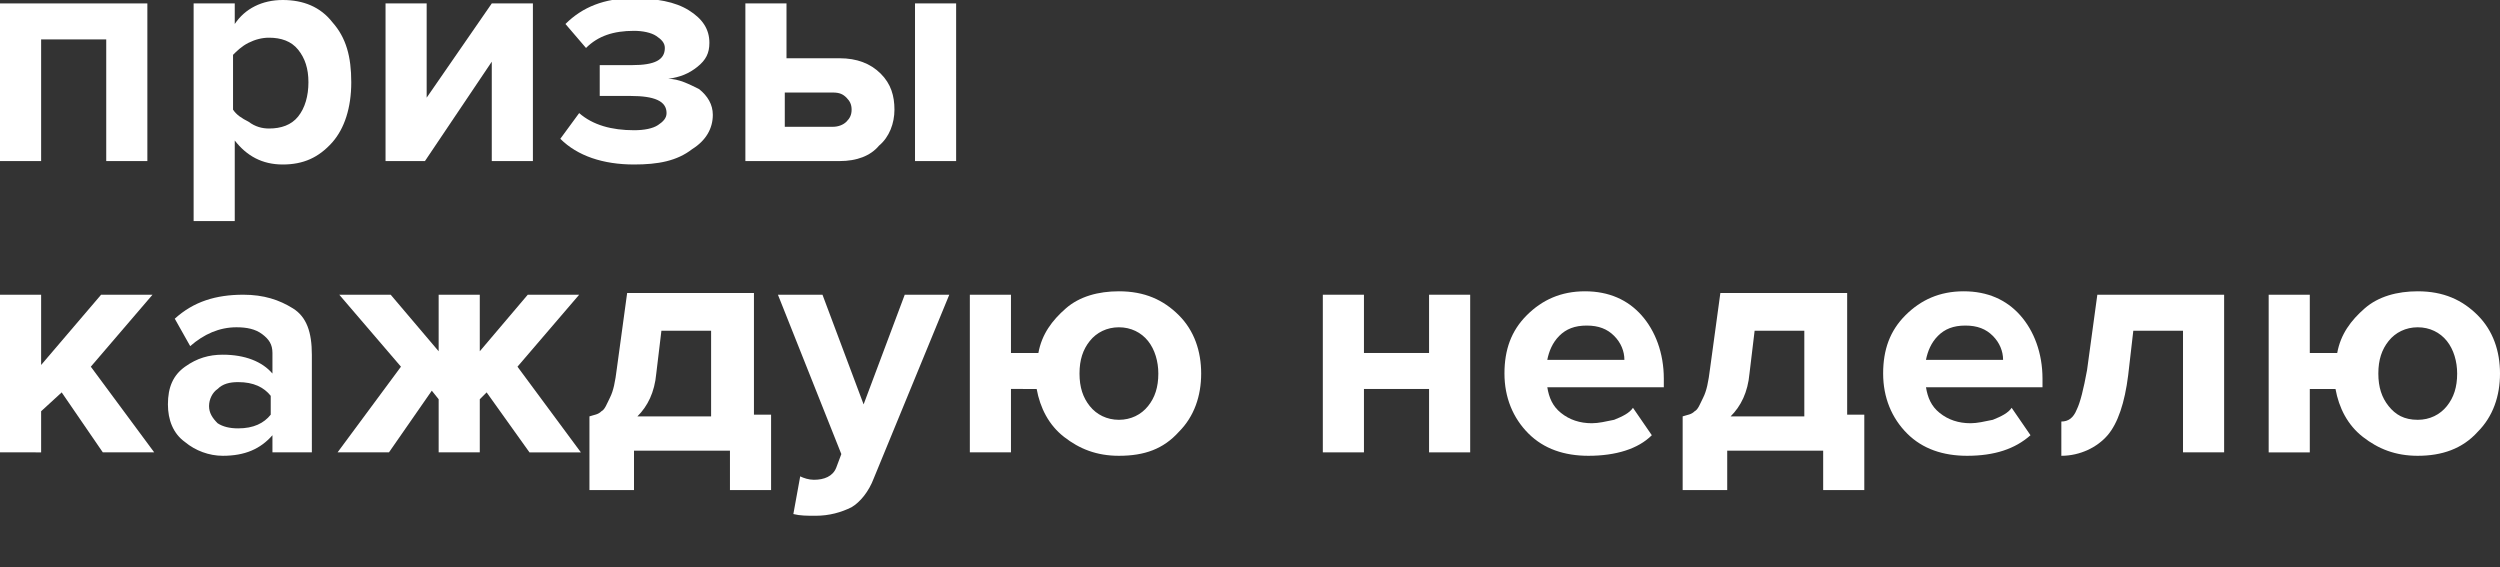 <?xml version="1.0" encoding="utf-8"?>
<!-- Generator: Adobe Illustrator 25.2.3, SVG Export Plug-In . SVG Version: 6.00 Build 0)  -->
<svg version="1.1" id="Layer_1" xmlns="http://www.w3.org/2000/svg" xmlns:xlink="http://www.w3.org/1999/xlink" x="0px" y="0px"
	 viewBox="0 0 145.9 33.1" style="enable-background:new 0 0 145.9 33.1;" xml:space="preserve">
<rect x="0" y="0" width="145.9" height="33.1" fill="#333333" stroke="none"/>
<style type="text/css">
	.st0{fill:#FFFFFF;}
</style>
<g>
	<path class="st0" d="M8.6,9.4H6.2V2.3H2.4v7.1H0V0.2h8.6V9.4z"/>
	<path class="st0" d="M16.5,9.6c-1.2,0-2.1-0.5-2.8-1.4v4.7h-2.4V0.2h2.4v1.2C14.3,0.5,15.3,0,16.5,0c1.2,0,2.2,0.4,2.9,1.3
		c0.8,0.9,1.1,2,1.1,3.5c0,1.5-0.4,2.7-1.1,3.5C18.6,9.2,17.7,9.6,16.5,9.6z M15.7,7.5c0.7,0,1.3-0.2,1.7-0.7
		C17.8,6.3,18,5.6,18,4.8c0-0.8-0.2-1.4-0.6-1.9s-1-0.7-1.7-0.7c-0.4,0-0.8,0.1-1.2,0.3c-0.4,0.2-0.7,0.5-0.9,0.7v3.2
		c0.2,0.3,0.5,0.5,0.9,0.7C14.9,7.4,15.3,7.5,15.7,7.5z"/>
	<path class="st0" d="M24.8,9.4h-2.3V0.2h2.4v5.5l3.8-5.5h2.4v9.2h-2.4V3.6L24.8,9.4z"/>
	<path class="st0" d="M37,9.6c-1.8,0-3.3-0.5-4.3-1.5l1.1-1.5c0.8,0.7,1.9,1,3.2,1c0.6,0,1.1-0.1,1.4-0.3c0.3-0.2,0.5-0.4,0.5-0.7
		c0-0.7-0.7-1-2.1-1H35V3.8h1.9c1.3,0,1.9-0.3,1.9-1c0-0.3-0.2-0.5-0.5-0.7s-0.8-0.3-1.3-0.3c-1.2,0-2.1,0.3-2.8,1l-1.2-1.4
		c1-1,2.3-1.5,3.9-1.5c1.4,0,2.5,0.2,3.3,0.7c0.8,0.5,1.2,1.1,1.2,1.9c0,0.6-0.2,1-0.7,1.4c-0.5,0.4-1,0.6-1.7,0.7
		c0.6,0,1.2,0.3,1.8,0.6c0.5,0.4,0.8,0.9,0.8,1.5c0,0.8-0.4,1.5-1.2,2C39.5,9.4,38.4,9.6,37,9.6z"/>
	<path class="st0" d="M43.5,0.2h2.4v3.2H49c1,0,1.8,0.3,2.4,0.9c0.6,0.6,0.8,1.3,0.8,2.1c0,0.8-0.3,1.6-0.9,2.1
		C50.8,9.1,50,9.4,49,9.4h-5.5V0.2z M48.6,5.4h-2.8v2h2.8c0.3,0,0.6-0.1,0.8-0.3c0.2-0.2,0.3-0.4,0.3-0.7s-0.1-0.5-0.3-0.7
		C49.2,5.5,49,5.4,48.6,5.4z M55.8,9.4h-2.4V0.2h2.4V9.4z"/>
	<path class="st0" d="M9,26.4h-3l-2.4-3.5L2.4,24v2.4H0v-9.2h2.4v4.1l3.5-4.1h3l-3.6,4.2L9,26.4z"/>
	<path class="st0" d="M18.3,26.4h-2.4v-1c-0.7,0.8-1.6,1.2-2.9,1.2c-0.8,0-1.6-0.3-2.2-0.8c-0.7-0.5-1-1.3-1-2.2c0-1,0.3-1.7,1-2.2
		s1.4-0.7,2.2-0.7c1.3,0,2.3,0.4,2.9,1.1v-1.2c0-0.5-0.2-0.8-0.6-1.1c-0.4-0.3-0.9-0.4-1.5-0.4c-1,0-1.9,0.4-2.7,1.1l-0.9-1.6
		c1.1-1,2.4-1.4,4-1.4c1.2,0,2.1,0.3,2.9,0.8s1.1,1.4,1.1,2.7V26.4z M13.9,25c0.9,0,1.5-0.3,1.9-0.8v-1.1c-0.4-0.5-1-0.8-1.9-0.8
		c-0.5,0-0.9,0.1-1.2,0.4c-0.3,0.2-0.5,0.6-0.5,1c0,0.4,0.2,0.7,0.5,1C13,24.9,13.4,25,13.9,25z"/>
	<path class="st0" d="M22.7,26.4h-3l3.7-5l-3.6-4.2h3l2.8,3.3v-3.3H28v3.3l2.8-3.3h3l-3.6,4.2l3.7,5h-3l-2.5-3.5L28,23.3v3.1h-2.4
		v-3.1l-0.4-0.5L22.7,26.4z"/>
	<path class="st0" d="M34.4,28.7v-4.4c0.3-0.1,0.5-0.1,0.7-0.3c0.2-0.1,0.3-0.4,0.5-0.8s0.3-0.9,0.4-1.7l0.6-4.4h7.4v7.1h1v4.4h-2.4
		v-2.3h-5.6v2.3H34.4z M38.6,19.3l-0.3,2.5c-0.1,1.1-0.5,1.9-1.1,2.5h4.3v-5H38.6z"/>
	<path class="st0" d="M46.3,30l0.4-2.2c0.2,0.1,0.5,0.2,0.8,0.2c0.6,0,1.1-0.2,1.3-0.7l0.3-0.8l-3.7-9.3h2.6l2.4,6.4l2.4-6.4h2.6
		L51,27.9c-0.3,0.8-0.8,1.4-1.3,1.7c-0.6,0.3-1.3,0.5-2.1,0.5C47.1,30.1,46.7,30.1,46.3,30z"/>
	<path class="st0" d="M65.3,26.6c-1.3,0-2.3-0.4-3.2-1.1s-1.4-1.7-1.6-2.8H59v3.7h-2.4v-9.2H59v3.4h1.6c0.2-1.1,0.8-1.9,1.6-2.6
		s1.9-1,3.1-1c1.5,0,2.6,0.5,3.5,1.4s1.3,2.1,1.3,3.4s-0.4,2.5-1.3,3.4C67.9,26.2,66.8,26.6,65.3,26.6z M65.3,24.5
		c0.7,0,1.3-0.3,1.7-0.8s0.6-1.1,0.6-1.9c0-0.7-0.2-1.4-0.6-1.9c-0.4-0.5-1-0.8-1.7-0.8c-0.7,0-1.3,0.3-1.7,0.8
		c-0.4,0.5-0.6,1.1-0.6,1.9c0,0.8,0.2,1.4,0.6,1.9S64.6,24.5,65.3,24.5z"/>
	<path class="st0" d="M79.6,26.4h-2.4v-9.2h2.4v3.4h3.8v-3.4h2.4v9.2h-2.4v-3.7h-3.8V26.4z"/>
	<path class="st0" d="M92.7,26.6c-1.4,0-2.6-0.4-3.5-1.3s-1.4-2.1-1.4-3.5c0-1.4,0.4-2.5,1.3-3.4c0.9-0.9,2-1.4,3.4-1.4
		c1.4,0,2.5,0.5,3.3,1.4c0.8,0.9,1.3,2.2,1.3,3.7v0.5h-6.8c0.1,0.6,0.3,1.1,0.8,1.5s1.1,0.6,1.8,0.6c0.4,0,0.8-0.1,1.3-0.2
		c0.5-0.2,0.9-0.4,1.1-0.7l1.1,1.6C95.6,26.2,94.3,26.6,92.7,26.6z M94.8,21c0-0.5-0.2-1-0.6-1.4c-0.4-0.4-0.9-0.6-1.6-0.6
		c-0.7,0-1.2,0.2-1.6,0.6c-0.4,0.4-0.6,0.9-0.7,1.4H94.8z"/>
	<path class="st0" d="M98.2,28.7v-4.4c0.3-0.1,0.5-0.1,0.7-0.3c0.2-0.1,0.3-0.4,0.5-0.8s0.3-0.9,0.4-1.7l0.6-4.4h7.4v7.1h1v4.4h-2.4
		v-2.3h-5.6v2.3H98.2z M102.4,19.3l-0.3,2.5c-0.1,1.1-0.5,1.9-1.1,2.5h4.3v-5H102.4z"/>
	<path class="st0" d="M114.8,26.6c-1.4,0-2.6-0.4-3.5-1.3s-1.4-2.1-1.4-3.5c0-1.4,0.4-2.5,1.3-3.4c0.9-0.9,2-1.4,3.4-1.4
		c1.4,0,2.5,0.5,3.3,1.4c0.8,0.9,1.3,2.2,1.3,3.7v0.5h-6.8c0.1,0.6,0.3,1.1,0.8,1.5s1.1,0.6,1.8,0.6c0.4,0,0.8-0.1,1.3-0.2
		c0.5-0.2,0.9-0.4,1.1-0.7l1.1,1.6C117.6,26.2,116.4,26.6,114.8,26.6z M116.9,21c0-0.5-0.2-1-0.6-1.4c-0.4-0.4-0.9-0.6-1.6-0.6
		c-0.7,0-1.2,0.2-1.6,0.6c-0.4,0.4-0.6,0.9-0.7,1.4H116.9z"/>
	<path class="st0" d="M120.3,26.6v-2c0.4,0,0.7-0.2,0.9-0.7c0.2-0.4,0.4-1.2,0.6-2.3l0.6-4.4h7.4v9.2h-2.4v-7.1h-2.9l-0.3,2.6
		c-0.2,1.6-0.6,2.8-1.2,3.5S121.4,26.6,120.3,26.6z"/>
	<path class="st0" d="M141.1,26.6c-1.3,0-2.3-0.4-3.2-1.1s-1.4-1.7-1.6-2.8h-1.5v3.7h-2.4v-9.2h2.4v3.4h1.6c0.2-1.1,0.8-1.9,1.6-2.6
		s1.9-1,3.1-1c1.5,0,2.6,0.5,3.5,1.4s1.3,2.1,1.3,3.4s-0.4,2.5-1.3,3.4C143.7,26.2,142.5,26.6,141.1,26.6z M141.1,24.5
		c0.7,0,1.3-0.3,1.7-0.8s0.6-1.1,0.6-1.9c0-0.7-0.2-1.4-0.6-1.9c-0.4-0.5-1-0.8-1.7-0.8c-0.7,0-1.3,0.3-1.7,0.8
		c-0.4,0.5-0.6,1.1-0.6,1.9c0,0.8,0.2,1.4,0.6,1.9S140.3,24.5,141.1,24.5z"/>
</g>
</svg>
